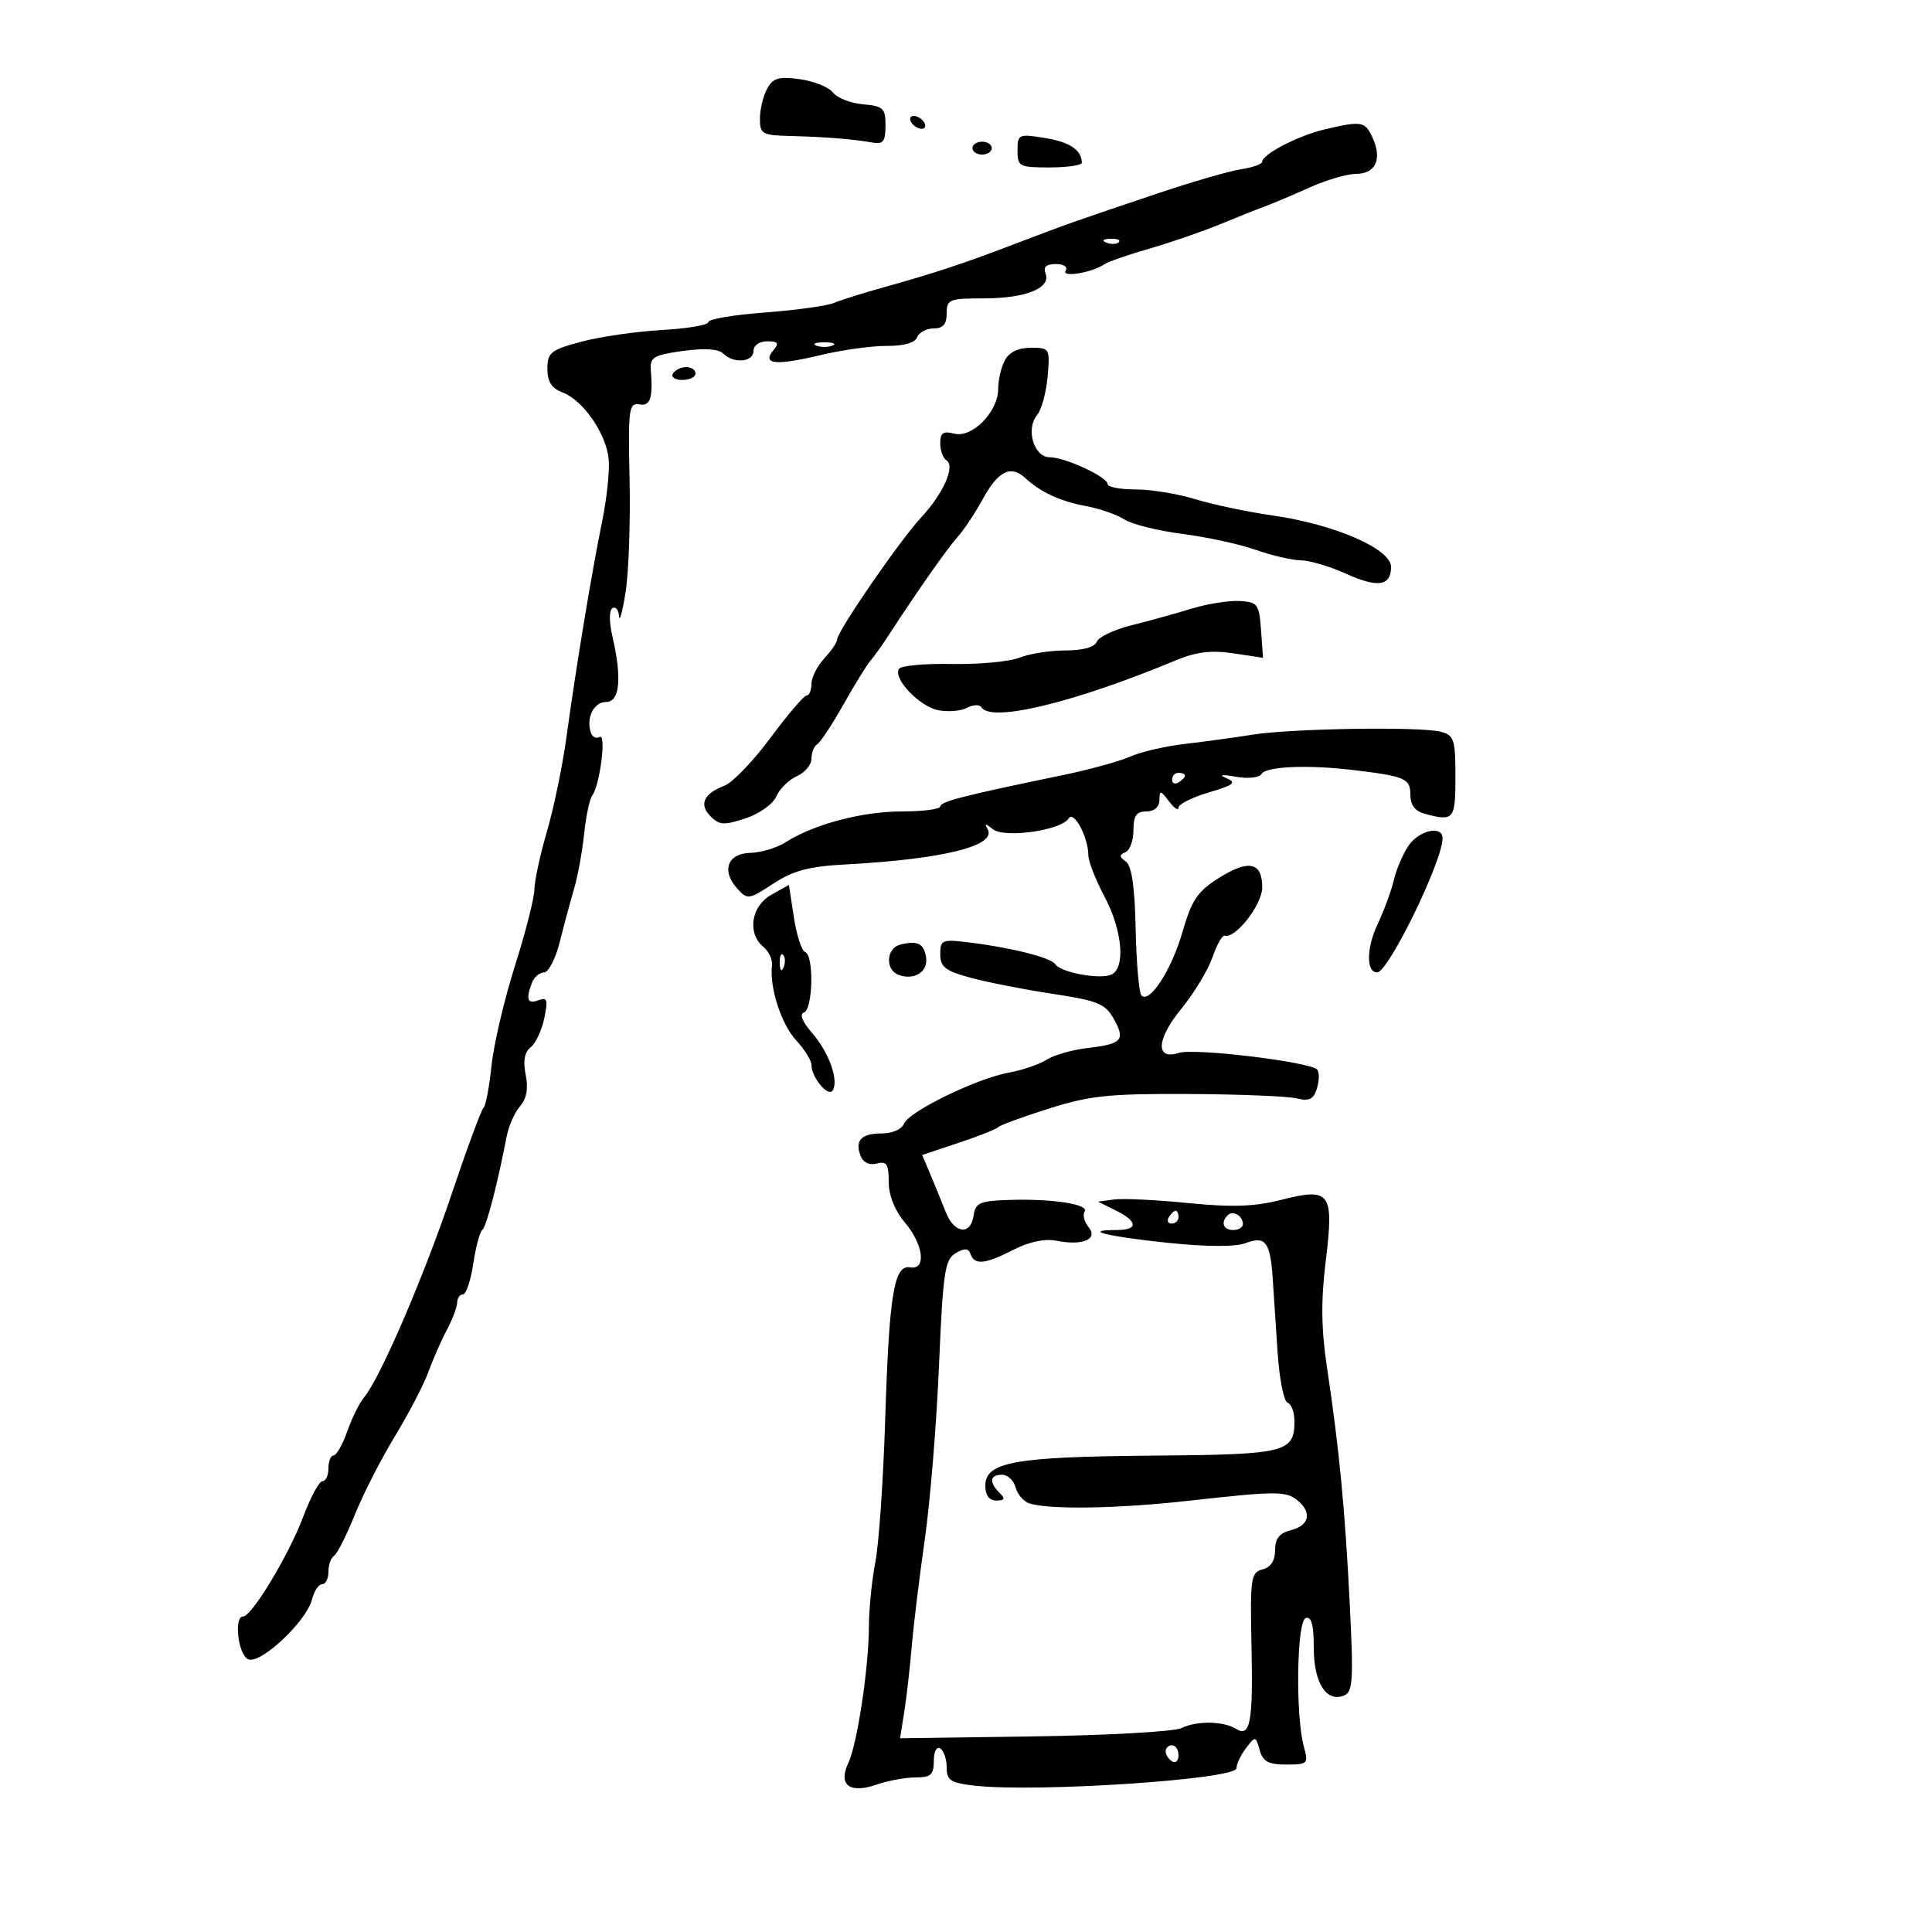 <svg xmlns="http://www.w3.org/2000/svg" width="300" height="300" viewBox="0 0 300 300" version="1.1">
	<path d="M 119.099 13.816 C 118.494 14.945, 118 17.023, 118 18.434 C 118 20.812, 118.348 21.009, 122.750 21.118 C 128.079 21.250, 132.524 21.607, 135.500 22.141 C 137.135 22.435, 137.500 21.953, 137.500 19.500 C 137.500 16.796, 137.154 16.470, 134 16.194 C 132.075 16.026, 129.973 15.200, 129.328 14.359 C 128.683 13.518, 126.365 12.590, 124.176 12.297 C 120.870 11.853, 120.011 12.110, 119.099 13.816 M 141.500 19 C 141.840 19.550, 142.568 20, 143.118 20 C 143.668 20, 143.840 19.550, 143.500 19 C 143.160 18.450, 142.432 18, 141.882 18 C 141.332 18, 141.160 18.450, 141.500 19 M 205.643 20.107 C 201.590 21.059, 196 23.957, 196 25.106 C 196 25.477, 194.537 26.002, 192.750 26.272 C 190.963 26.541, 185.225 28.198, 180 29.953 C 166.916 34.348, 165.404 34.882, 158 37.720 C 149.880 40.832, 145.136 42.409, 137.500 44.532 C 134.200 45.449, 130.600 46.577, 129.500 47.037 C 128.400 47.498, 123.563 48.168, 118.750 48.527 C 113.938 48.886, 110 49.554, 110 50.011 C 110 50.468, 106.738 51.025, 102.750 51.249 C 98.763 51.473, 93.138 52.290, 90.250 53.064 C 85.509 54.337, 85 54.744, 85 57.261 C 85 59.279, 85.659 60.300, 87.382 60.955 C 90.563 62.164, 94.133 67.342, 94.516 71.299 C 94.686 73.060, 94.225 77.425, 93.492 81 C 91.886 88.834, 89.448 103.578, 87.954 114.500 C 87.352 118.900, 85.991 125.474, 84.930 129.108 C 83.868 132.742, 82.992 136.792, 82.982 138.108 C 82.973 139.424, 81.610 144.775, 79.953 150 C 78.297 155.225, 76.661 162.200, 76.318 165.500 C 75.975 168.800, 75.421 171.725, 75.086 172 C 74.751 172.275, 72.508 178.350, 70.101 185.500 C 65.778 198.341, 58.988 214.087, 56.518 217 C 55.818 217.825, 54.650 220.188, 53.922 222.250 C 53.194 224.313, 52.239 226, 51.799 226 C 51.360 226, 51 226.900, 51 228 C 51 229.100, 50.582 230, 50.072 230 C 49.561 230, 48.203 232.516, 47.052 235.590 C 44.875 241.410, 39.096 251, 37.766 251 C 36.257 251, 36.988 257.058, 38.571 257.665 C 40.520 258.414, 47.594 251.754, 48.443 248.371 C 48.770 247.067, 49.480 246, 50.019 246 C 50.559 246, 51 245.127, 51 244.059 C 51 242.991, 51.395 241.874, 51.877 241.576 C 52.359 241.278, 53.796 238.439, 55.070 235.267 C 56.344 232.095, 59.153 226.592, 61.312 223.037 C 63.472 219.483, 65.814 214.983, 66.516 213.037 C 67.219 211.092, 68.512 208.150, 69.390 206.500 C 70.269 204.850, 70.990 202.938, 70.994 202.250 C 70.997 201.563, 71.399 201, 71.886 201 C 72.374 201, 73.093 198.863, 73.484 196.250 C 73.876 193.638, 74.505 191.275, 74.884 191 C 75.514 190.542, 77.243 183.913, 78.667 176.500 C 78.984 174.850, 79.922 172.725, 80.752 171.777 C 81.775 170.609, 82.057 169.036, 81.628 166.889 C 81.197 164.734, 81.444 163.369, 82.404 162.612 C 83.179 162, 84.131 159.970, 84.519 158.100 C 85.116 155.223, 84.977 154.795, 83.612 155.318 C 81.906 155.973, 81.612 155.175, 82.607 152.582 C 82.941 151.712, 83.782 151, 84.477 151 C 85.172 151, 86.274 148.863, 86.926 146.250 C 87.578 143.637, 88.577 139.925, 89.146 138 C 89.715 136.075, 90.415 132.250, 90.700 129.500 C 90.986 126.750, 91.559 124.050, 91.973 123.500 C 93.162 121.923, 94.183 113.769, 93.109 114.433 C 92.593 114.752, 91.981 114.447, 91.748 113.756 C 90.978 111.466, 92.206 109, 94.117 109 C 96.254 109, 96.602 105.296, 95.080 98.745 C 94.572 96.557, 94.582 94.758, 95.104 94.436 C 95.597 94.131, 96.056 94.696, 96.125 95.691 C 96.193 96.686, 96.648 95.025, 97.135 92 C 97.622 88.975, 97.903 81.100, 97.760 74.500 C 97.523 63.545, 97.652 62.526, 99.250 62.794 C 101.003 63.088, 101.408 61.867, 101.052 57.352 C 100.906 55.491, 101.573 55.109, 106.035 54.495 C 109.379 54.035, 111.575 54.175, 112.293 54.893 C 113.906 56.506, 117 56.247, 117 54.500 C 117 53.638, 117.902 53, 119.122 53 C 120.830 53, 121.017 53.274, 120.081 54.403 C 118.272 56.582, 120.453 56.802, 127.399 55.141 C 130.755 54.339, 135.387 53.696, 137.692 53.713 C 140.344 53.731, 142.078 53.238, 142.411 52.371 C 142.700 51.617, 143.851 51, 144.969 51 C 146.430 51, 147 50.345, 147 48.667 C 147 46.493, 147.393 46.333, 152.754 46.333 C 159.253 46.333, 163.222 44.742, 162.356 42.485 C 161.960 41.453, 162.447 41, 163.952 41 C 165.197 41, 165.845 41.442, 165.475 42.040 C 164.793 43.143, 169.634 42.329, 171.500 41.026 C 172.050 40.642, 175.200 39.550, 178.500 38.599 C 181.800 37.648, 186.750 35.941, 189.500 34.804 C 192.250 33.668, 195.400 32.413, 196.500 32.016 C 197.600 31.618, 200.650 30.327, 203.277 29.146 C 205.904 27.966, 209.181 27, 210.558 27 C 213.593 27, 214.653 24.728, 213.153 21.436 C 211.957 18.812, 211.500 18.731, 205.643 20.107 M 158 23.372 C 158 25.859, 158.268 26, 163 26 C 165.750 26, 167.993 25.663, 167.985 25.250 C 167.944 23.278, 166.075 22.036, 162.220 21.419 C 158.159 20.770, 158 20.844, 158 23.372 M 151 23 C 151 23.550, 151.675 24, 152.500 24 C 153.325 24, 154 23.550, 154 23 C 154 22.450, 153.325 22, 152.500 22 C 151.675 22, 151 22.450, 151 23 M 171.813 37.683 C 172.534 37.972, 173.397 37.936, 173.729 37.604 C 174.061 37.272, 173.471 37.036, 172.417 37.079 C 171.252 37.127, 171.015 37.364, 171.813 37.683 M 126.750 53.662 C 127.438 53.940, 128.563 53.940, 129.250 53.662 C 129.938 53.385, 129.375 53.158, 128 53.158 C 126.625 53.158, 126.063 53.385, 126.750 53.662 M 156.035 55.934 C 155.466 56.998, 155 59, 155 60.383 C 155 63.934, 150.951 68.062, 148.179 67.336 C 146.462 66.887, 146 67.203, 146 68.824 C 146 69.956, 146.433 71.149, 146.962 71.476 C 148.383 72.355, 146.479 76.659, 143.036 80.350 C 139.750 83.874, 130 98.032, 130 99.279 C 130 99.722, 129.100 101.050, 128 102.230 C 126.900 103.411, 126 105.192, 126 106.189 C 126 107.185, 125.662 108, 125.250 108 C 124.838 108, 122.313 110.955, 119.640 114.567 C 116.967 118.178, 113.748 121.526, 112.487 122.005 C 109.264 123.230, 108.499 124.928, 110.341 126.769 C 111.697 128.126, 112.458 128.169, 115.763 127.078 C 117.917 126.367, 120.024 124.862, 120.554 123.655 C 121.074 122.470, 122.513 121.056, 123.750 120.513 C 124.987 119.970, 126 118.759, 126 117.822 C 126 116.885, 126.407 115.866, 126.905 115.559 C 127.402 115.252, 129.239 112.467, 130.986 109.370 C 132.734 106.274, 134.604 103.236, 135.143 102.620 C 135.682 102.004, 136.883 100.332, 137.811 98.905 C 142.479 91.731, 146.995 85.286, 148.652 83.434 C 149.668 82.298, 151.464 79.598, 152.643 77.434 C 154.972 73.159, 156.966 72.171, 159.167 74.200 C 161.596 76.439, 164.614 77.837, 168.627 78.582 C 170.757 78.978, 173.438 79.912, 174.585 80.658 C 175.731 81.403, 179.781 82.413, 183.585 82.902 C 187.388 83.392, 192.525 84.507, 195 85.381 C 197.475 86.256, 200.625 86.987, 202 87.007 C 203.375 87.027, 206.497 87.950, 208.937 89.057 C 213.933 91.323, 216 91.019, 216 88.019 C 216 85.242, 207.250 81.430, 197.744 80.065 C 193.760 79.493, 188.291 78.344, 185.591 77.512 C 182.891 76.681, 178.729 76, 176.341 76 C 173.953 76, 172 75.633, 172 75.185 C 172 74.071, 165.386 71, 162.985 71 C 160.547 71, 159.240 66.621, 161.033 64.460 C 161.724 63.628, 162.462 60.933, 162.674 58.473 C 163.051 54.086, 163.001 54, 160.064 54 C 158.128 54, 156.705 54.683, 156.035 55.934 M 104.500 58 C 104.160 58.550, 104.809 59, 105.941 59 C 107.073 59, 108 58.550, 108 58 C 108 57.450, 107.352 57, 106.559 57 C 105.766 57, 104.840 57.450, 104.500 58 M 185 94.520 C 182.525 95.277, 178.322 96.439, 175.659 97.103 C 172.996 97.767, 170.586 98.916, 170.302 99.655 C 169.980 100.495, 168.160 101, 165.458 101 C 163.078 101, 159.863 101.505, 158.315 102.121 C 156.767 102.738, 152.045 103.178, 147.823 103.099 C 143.601 103.019, 139.894 103.362, 139.587 103.860 C 138.645 105.383, 142.788 109.726, 145.717 110.286 C 147.236 110.577, 149.244 110.405, 150.179 109.904 C 151.114 109.404, 152.110 109.369, 152.394 109.828 C 153.882 112.237, 166.798 109.111, 182.686 102.497 C 185.758 101.218, 188.104 100.938, 191.497 101.447 L 196.122 102.141 195.811 97.820 C 195.522 93.803, 195.290 93.488, 192.500 93.323 C 190.850 93.225, 187.475 93.764, 185 94.520 M 194.500 114.079 C 191.750 114.518, 187.025 115.163, 184 115.513 C 180.975 115.863, 177.150 116.750, 175.500 117.484 C 173.850 118.217, 169.125 119.515, 165 120.367 C 149.677 123.533, 146 124.474, 146 125.227 C 146 125.652, 143.316 126, 140.035 126 C 133.880 126, 126.370 127.989, 122.004 130.775 C 120.632 131.651, 118.165 132.398, 116.523 132.434 C 112.964 132.513, 111.970 135.204, 114.476 137.974 C 116.068 139.733, 116.271 139.705, 120.083 137.209 C 123.184 135.179, 125.601 134.535, 131.269 134.231 C 146.553 133.410, 154.906 131.316, 153.336 128.700 C 152.815 127.831, 153.042 127.845, 154.158 128.748 C 155.958 130.205, 164.793 128.954, 165.952 127.077 C 166.745 125.795, 169 130.033, 169 132.805 C 169 133.746, 170.125 136.629, 171.500 139.212 C 174.332 144.532, 174.815 150.473, 172.489 151.366 C 170.569 152.103, 164.700 150.989, 163.872 149.731 C 163.184 148.686, 156.918 147.112, 150.250 146.310 C 146.300 145.835, 146 145.966, 146 148.172 C 146 150.156, 146.779 150.757, 150.750 151.834 C 153.363 152.542, 159.086 153.663, 163.469 154.324 C 170.465 155.380, 171.622 155.854, 172.942 158.207 C 174.792 161.502, 174.232 162.120, 168.825 162.745 C 166.484 163.015, 163.654 163.825, 162.535 164.544 C 161.416 165.263, 158.774 166.168, 156.664 166.553 C 151.620 167.476, 141.085 172.616, 140.358 174.509 C 140.037 175.345, 138.541 176, 136.952 176 C 133.726 176, 132.707 177.073, 133.635 179.490 C 134.029 180.518, 134.992 180.974, 136.138 180.674 C 137.679 180.271, 138 180.762, 138 183.517 C 138 185.610, 138.929 187.950, 140.500 189.818 C 143.424 193.293, 143.884 197.242, 141.312 196.794 C 138.821 196.360, 138.065 200.998, 137.450 220.500 C 137.156 229.850, 136.469 239.780, 135.924 242.567 C 135.380 245.353, 134.929 249.853, 134.923 252.567 C 134.908 258.942, 133.109 270.859, 131.722 273.770 C 130.109 277.156, 131.938 278.566, 136.073 277.124 C 137.847 276.506, 140.581 276, 142.149 276 C 144.541 276, 145 275.588, 145 273.441 C 145 271.990, 145.433 271.149, 146 271.500 C 146.550 271.840, 147 273.165, 147 274.445 C 147 276.439, 147.609 276.844, 151.250 277.267 C 160.771 278.375, 192 276.307, 192 274.569 C 192 273.916, 192.668 272.509, 193.484 271.441 C 194.936 269.540, 194.980 269.547, 195.600 271.750 C 196.102 273.534, 196.958 274, 199.733 274 C 203.070 274, 203.198 273.871, 202.471 271.250 C 201.142 266.459, 201.348 251.724, 202.750 251.253 C 203.640 250.954, 204 252.278, 204 255.845 C 204 261.276, 205.923 264.350, 208.663 263.299 C 210.075 262.757, 210.187 261.046, 209.590 249.092 C 208.852 234.310, 207.953 224.960, 206.057 212.352 C 205.158 206.374, 205.104 201.979, 205.854 195.852 C 207.166 185.140, 206.600 184.361, 198.930 186.316 C 194.811 187.367, 191.327 187.485, 184.500 186.809 C 179.550 186.318, 174.375 186.067, 173 186.252 L 170.500 186.588 173.250 187.954 C 176.736 189.687, 176.772 191, 173.333 191 C 167.887 191, 171.945 192.009, 181.287 192.978 C 187.425 193.614, 191.837 193.632, 193.429 193.027 C 196.485 191.865, 197.240 192.837, 197.621 198.433 C 197.774 200.670, 198.118 205.865, 198.385 209.979 C 198.653 214.092, 199.351 217.617, 199.936 217.812 C 200.521 218.007, 201 219.286, 201 220.655 C 201 225.558, 199.728 225.867, 178.882 226.032 C 157.527 226.200, 153 227.017, 153 230.701 C 153 232.198, 153.593 233, 154.700 233 C 156.022 233, 156.133 232.733, 155.200 231.800 C 153.540 230.140, 153.700 229, 155.594 229 C 156.470 229, 157.419 229.885, 157.702 230.967 C 157.984 232.049, 158.955 233.167, 159.858 233.451 C 162.991 234.439, 173.557 234.265, 184.500 233.047 C 198.294 231.510, 199.702 231.508, 201.522 233.018 C 203.752 234.869, 203.301 236.886, 200.500 237.589 C 198.672 238.048, 198 238.885, 198 240.702 C 198 242.327, 197.323 243.364, 196.045 243.698 C 194.230 244.173, 194.108 245.030, 194.334 255.638 C 194.586 267.494, 194.145 269.826, 191.912 268.446 C 189.964 267.242, 185.771 267.181, 183.507 268.324 C 182.410 268.878, 172.118 269.463, 160.635 269.624 L 139.758 269.918 140.401 265.895 C 140.754 263.683, 141.282 259.089, 141.572 255.687 C 141.863 252.284, 142.778 244.775, 143.606 239 C 144.434 233.225, 145.424 221.123, 145.806 212.106 C 146.422 197.553, 146.711 195.588, 148.379 194.606 C 149.795 193.772, 150.369 193.807, 150.712 194.750 C 151.343 196.486, 152.955 196.317, 157.405 194.048 C 159.855 192.799, 162.260 192.302, 164.086 192.667 C 168.131 193.476, 170.589 192.414, 169.027 190.532 C 168.367 189.738, 168.093 188.658, 168.418 188.132 C 169.133 186.977, 163.331 186.100, 156.500 186.331 C 152.137 186.478, 151.459 186.787, 151.180 188.750 C 150.738 191.866, 148.182 191.570, 146.873 188.250 C 146.277 186.738, 145.206 184.116, 144.493 182.423 L 143.198 179.347 148.849 177.462 C 151.957 176.425, 154.725 175.328, 155 175.023 C 155.275 174.719, 158.818 173.420, 162.873 172.137 C 169.236 170.125, 172.214 169.815, 184.595 169.876 C 192.487 169.916, 200.039 170.223, 201.377 170.559 C 203.267 171.033, 203.959 170.705, 204.470 169.094 C 204.833 167.952, 204.883 166.620, 204.583 166.135 C 203.842 164.936, 185.527 162.698, 183.006 163.498 C 179.375 164.651, 179.569 161.363, 183.408 156.677 C 185.386 154.263, 187.566 150.666, 188.253 148.685 C 188.939 146.703, 189.801 145.176, 190.169 145.291 C 191.838 145.813, 196 140.462, 196 137.794 C 196 133.861, 193.897 133.409, 189.249 136.343 C 185.945 138.428, 185.042 139.767, 183.632 144.664 C 181.930 150.579, 178.530 155.863, 177.249 154.583 C 176.864 154.198, 176.458 149.568, 176.346 144.294 C 176.206 137.677, 175.733 134.418, 174.821 133.777 C 173.785 133.048, 173.769 132.738, 174.750 132.341 C 175.438 132.062, 176 130.521, 176 128.917 C 176 126.667, 176.457 126, 178 126 C 179.226 126, 180.012 125.323, 180.032 124.250 C 180.061 122.667, 180.203 122.685, 181.532 124.441 C 182.339 125.509, 183 125.944, 183 125.409 C 183 124.874, 185.113 123.813, 187.696 123.050 C 191.599 121.898, 192.063 121.524, 190.446 120.834 C 189.174 120.292, 189.668 120.214, 191.875 120.609 C 193.818 120.957, 195.525 120.769, 195.898 120.165 C 196.613 119.009, 203.023 118.732, 210 119.556 C 218.177 120.522, 219 120.874, 219 123.402 C 219 125.009, 219.721 125.960, 221.250 126.370 C 225.757 127.578, 226 127.283, 226 120.617 C 226 114.842, 225.785 114.176, 223.750 113.630 C 220.646 112.799, 200.599 113.106, 194.500 114.079 M 182 121.059 C 182 121.641, 182.450 121.840, 183 121.500 C 183.550 121.160, 184 120.684, 184 120.441 C 184 120.198, 183.550 120, 183 120 C 182.450 120, 182 120.477, 182 121.059 M 218.660 131.396 C 217.797 132.714, 216.797 135.076, 216.439 136.646 C 216.080 138.216, 214.925 141.350, 213.871 143.611 C 212.153 147.299, 212.146 151.021, 213.857 150.988 C 215.598 150.954, 224 133.711, 224 130.172 C 224 128.080, 220.273 128.934, 218.660 131.396 M 119.752 138.952 C 116.626 140.712, 115.994 144.920, 118.537 147.031 C 119.382 147.732, 119.984 149.025, 119.874 149.903 C 119.453 153.264, 121.309 159.041, 123.605 161.519 C 124.922 162.940, 126 164.669, 126 165.360 C 126 167.307, 128.613 170.435, 129.305 169.316 C 130.277 167.742, 128.707 163.382, 126.087 160.376 C 124.574 158.642, 124.108 157.464, 124.837 157.221 C 126.242 156.753, 126.411 148.307, 125.025 147.833 C 124.489 147.650, 123.702 145.228, 123.275 142.452 L 122.500 137.404 119.752 138.952 M 139.750 146.696 C 137.610 147.247, 137.432 150.568, 139.500 151.362 C 141.918 152.290, 144.132 150.921, 143.803 148.701 C 143.475 146.487, 142.476 145.993, 139.750 146.696 M 121.079 149.583 C 121.127 150.748, 121.364 150.985, 121.683 150.188 C 121.972 149.466, 121.936 148.603, 121.604 148.271 C 121.272 147.939, 121.036 148.529, 121.079 149.583 M 181.500 189 C 181.160 189.550, 181.359 190, 181.941 190 C 182.523 190, 183 189.550, 183 189 C 183 188.450, 182.802 188, 182.559 188 C 182.316 188, 181.840 188.450, 181.500 189 M 190.639 188.694 C 189.513 189.820, 189.954 191, 191.500 191 C 192.325 191, 193 190.577, 193 190.059 C 193 188.798, 191.438 187.895, 190.639 188.694 M 181 271.941 C 181 272.459, 181.450 273.160, 182 273.500 C 182.550 273.840, 183 273.416, 183 272.559 C 183 271.702, 182.550 271, 182 271 C 181.450 271, 181 271.423, 181 271.941" stroke="none" fill="black" fill-rule="evenodd"/>
</svg>